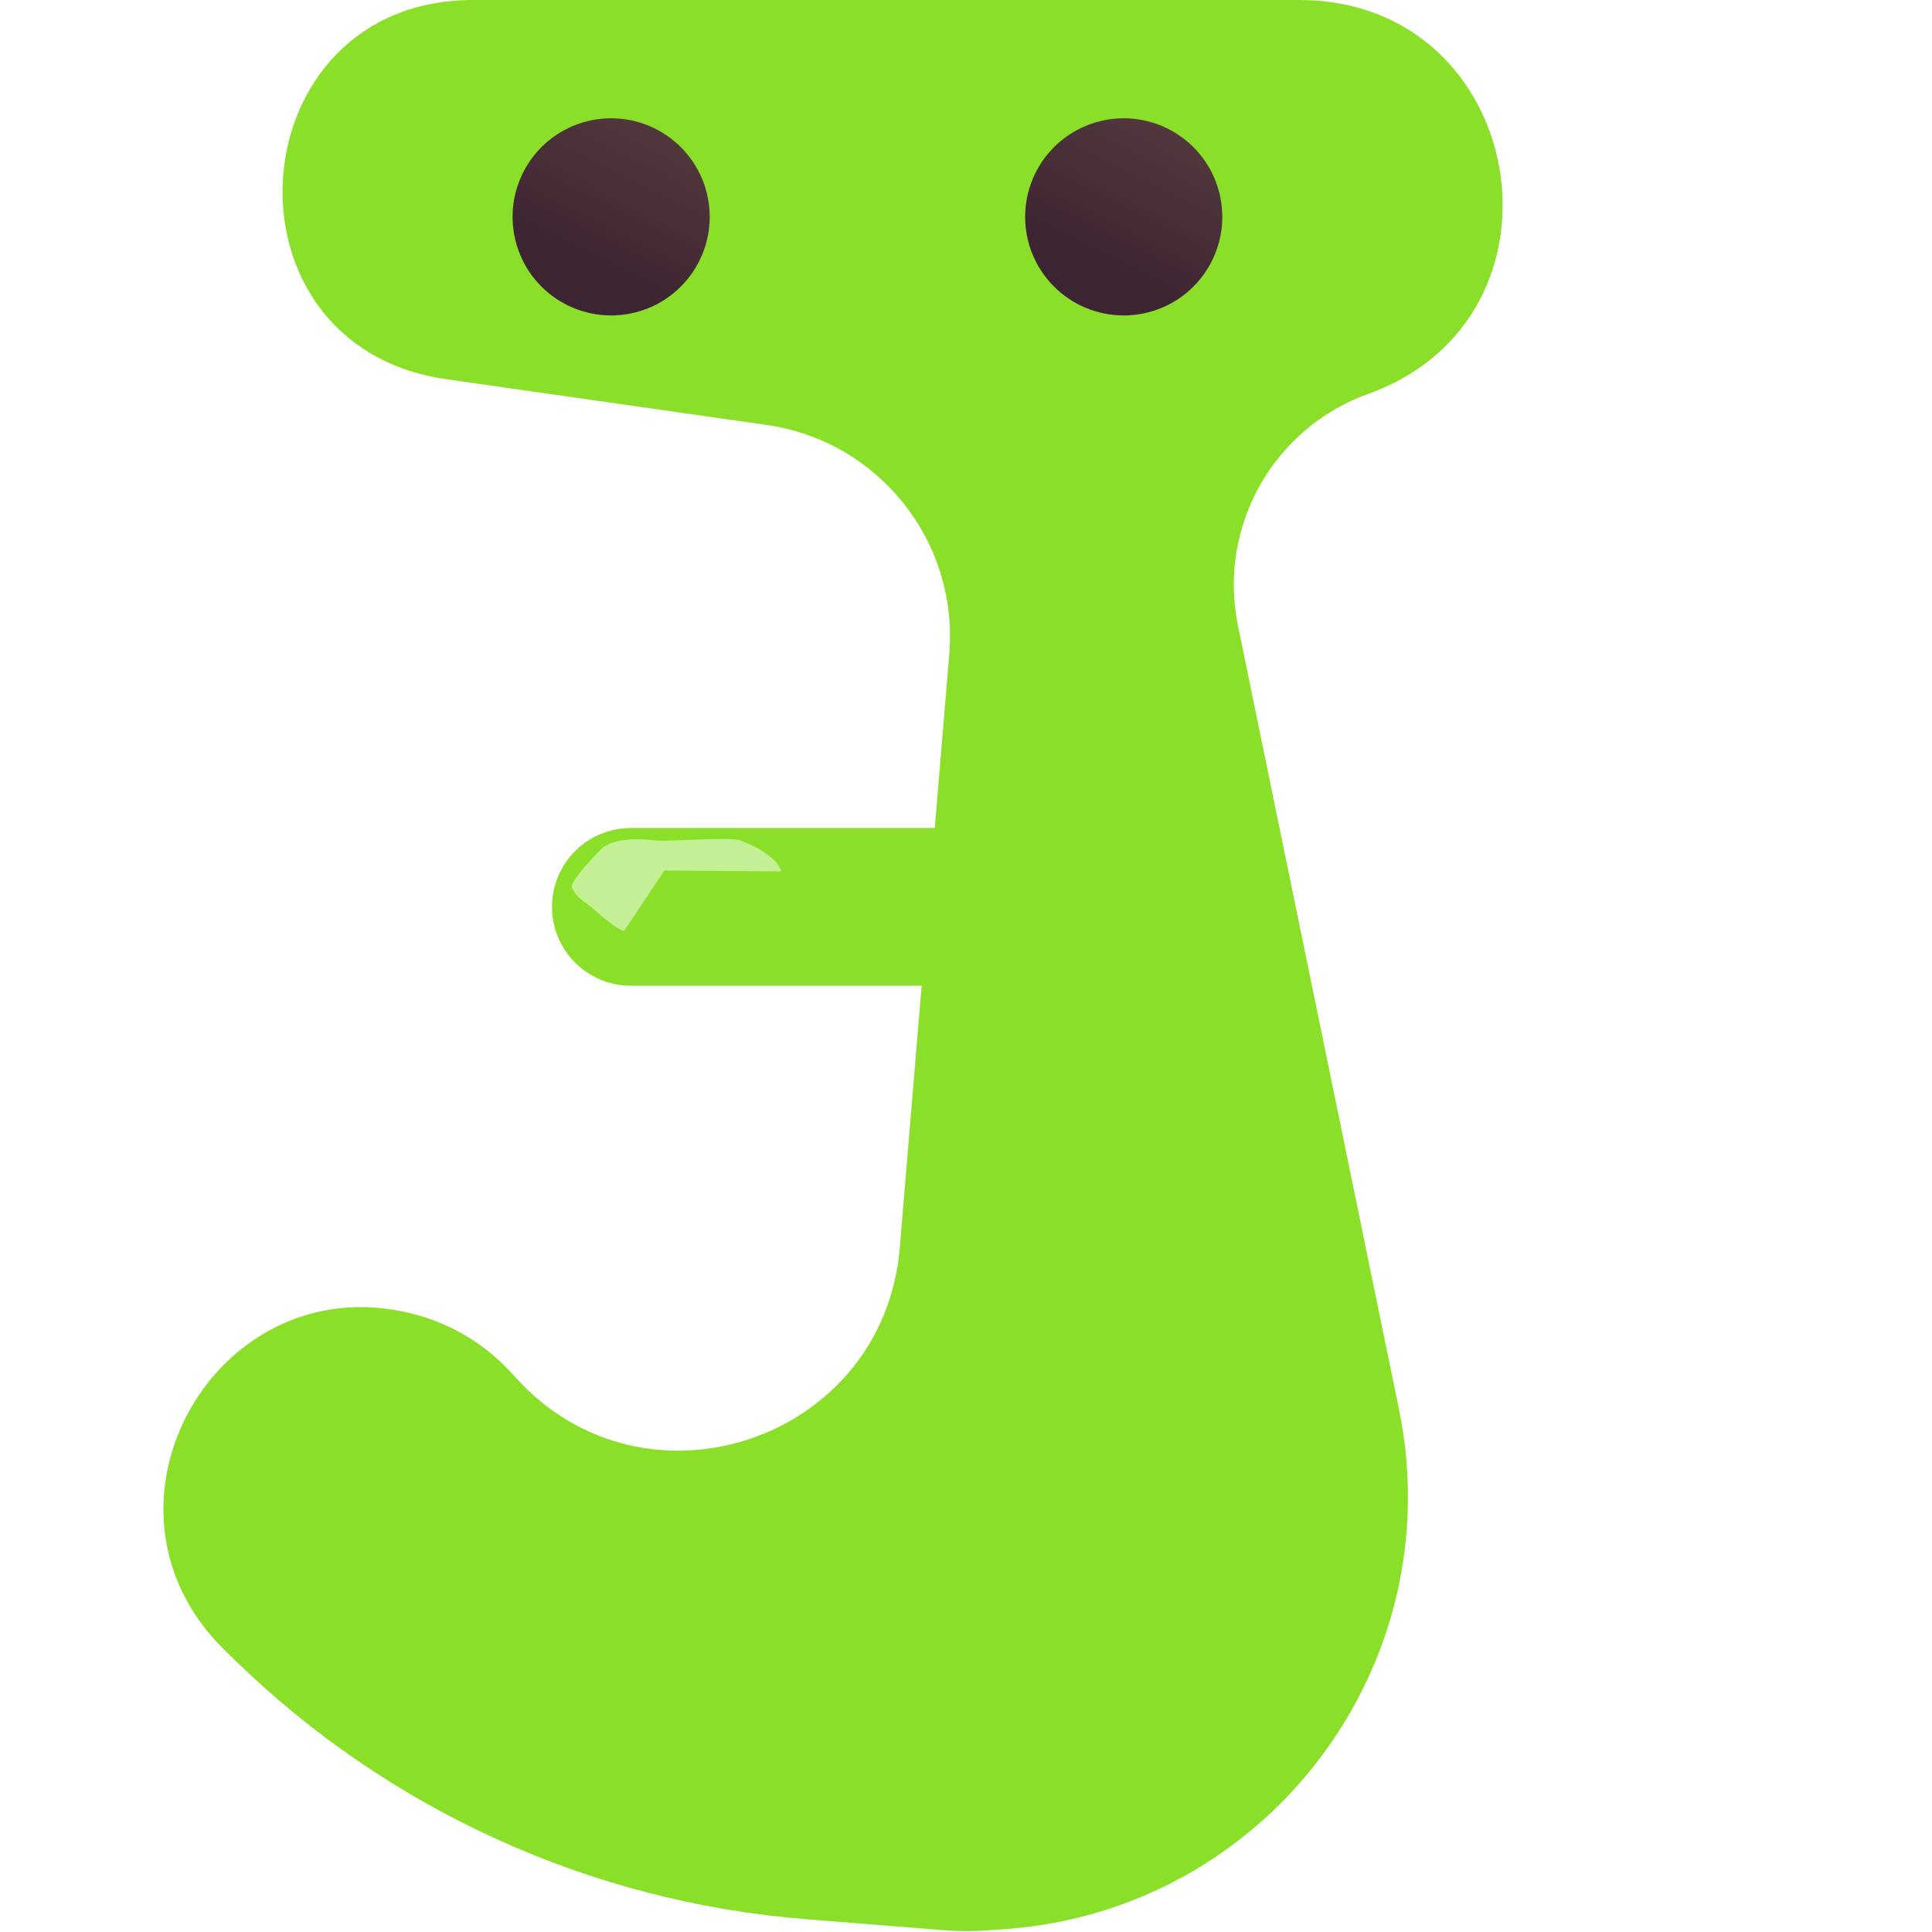 <svg width="49" height="49" viewBox="0 0 49 49" fill="none" xmlns="http://www.w3.org/2000/svg">
<path d="M14 23C14 21.895 14.895 21 16 21H31V25H16C14.895 25 14 24.105 14 23Z" fill="#8ADF28"/>
<g filter="url(#filter0_f_111_2613)">
<path d="M15.826 23.616C15.538 23.519 15.075 23.054 14.878 22.918C14.682 22.782 14.551 22.637 14.5 22.5C14.449 22.363 15.154 21.621 15.262 21.52C15.371 21.419 15.554 21.347 15.792 21.311C16.03 21.275 16.315 21.277 16.616 21.316C16.918 21.355 18.494 21.213 18.775 21.316C19.056 21.419 19.3 21.546 19.482 21.684C19.664 21.822 19.778 21.966 19.81 22.101L16.851 22.078L15.826 23.616Z" fill="white" fill-opacity="0.5"/>
</g>
<path d="M11.317 9.617C5.375 8.768 5.998 0 12 0H32.958C38.729 0 40.13 8.039 34.699 9.991C32.289 10.857 30.883 13.363 31.398 15.871L35.481 35.741C36.816 42.24 32.136 48.434 25.519 48.925L25.061 48.959C24.687 48.986 24.313 48.985 23.94 48.955L20.428 48.674C14.982 48.239 9.859 45.911 5.948 42.096L5.697 41.851C1.945 38.19 5.55 31.941 10.597 33.356C11.514 33.614 12.339 34.124 12.979 34.829L13.084 34.945C16.377 38.576 22.414 36.529 22.821 31.645L24.076 16.589C24.314 13.731 22.283 11.183 19.445 10.778L11.317 9.617Z" fill="url(#paint0_linear_111_2613)"/>
<path d="M15.5 8C16.163 8 16.799 7.737 17.268 7.268C17.737 6.799 18 6.163 18 5.5C18 4.837 17.737 4.201 17.268 3.732C16.799 3.263 16.163 3 15.5 3C14.837 3 14.201 3.263 13.732 3.732C13.263 4.201 13 4.837 13 5.5C13 6.163 13.263 6.799 13.732 7.268C14.201 7.737 14.837 8 15.5 8Z" fill="url(#paint1_linear_111_2613)"/>
<path d="M28.5 8C29.163 8 29.799 7.737 30.268 7.268C30.737 6.799 31 6.163 31 5.5C31 4.837 30.737 4.201 30.268 3.732C29.799 3.263 29.163 3 28.5 3C27.837 3 27.201 3.263 26.732 3.732C26.263 4.201 26 4.837 26 5.5C26 6.163 26.263 6.799 26.732 7.268C27.201 7.737 27.837 8 28.5 8Z" fill="url(#paint2_linear_111_2613)"/>
<defs>
<filter id="filter0_f_111_2613" x="12.997" y="19.777" width="8.313" height="5.339" filterUnits="userSpaceOnUse" color-interpolation-filters="sRGB">
<feFlood flood-opacity="0" result="BackgroundImageFix"/>
<feBlend mode="normal" in="SourceGraphic" in2="BackgroundImageFix" result="shape"/>
<feGaussianBlur stdDeviation="0.75" result="effect1_foregroundBlur_111_2613"/>
</filter>
<linearGradient id="paint0_linear_111_2613" x1="18.8" y1="48" x2="18.8" y2="2.95173e-05" gradientUnits="userSpaceOnUse">
<stop offset="0" stop-color="#8ADF28"/>
<stop offset="0.625" stop-color="#8ADF28"/>
</linearGradient>
<linearGradient id="paint1_linear_111_2613" x1="17.422" y1="3" x2="15.318" y2="7.105" gradientUnits="userSpaceOnUse">
<stop stop-color="#553B3E"/>
<stop offset="1" stop-color="#3D2432"/>
</linearGradient>
<linearGradient id="paint2_linear_111_2613" x1="30.422" y1="3" x2="28.317" y2="7.105" gradientUnits="userSpaceOnUse">
<stop stop-color="#553B3E"/>
<stop offset="1" stop-color="#3D2432"/>
</linearGradient>
</defs>
</svg>
